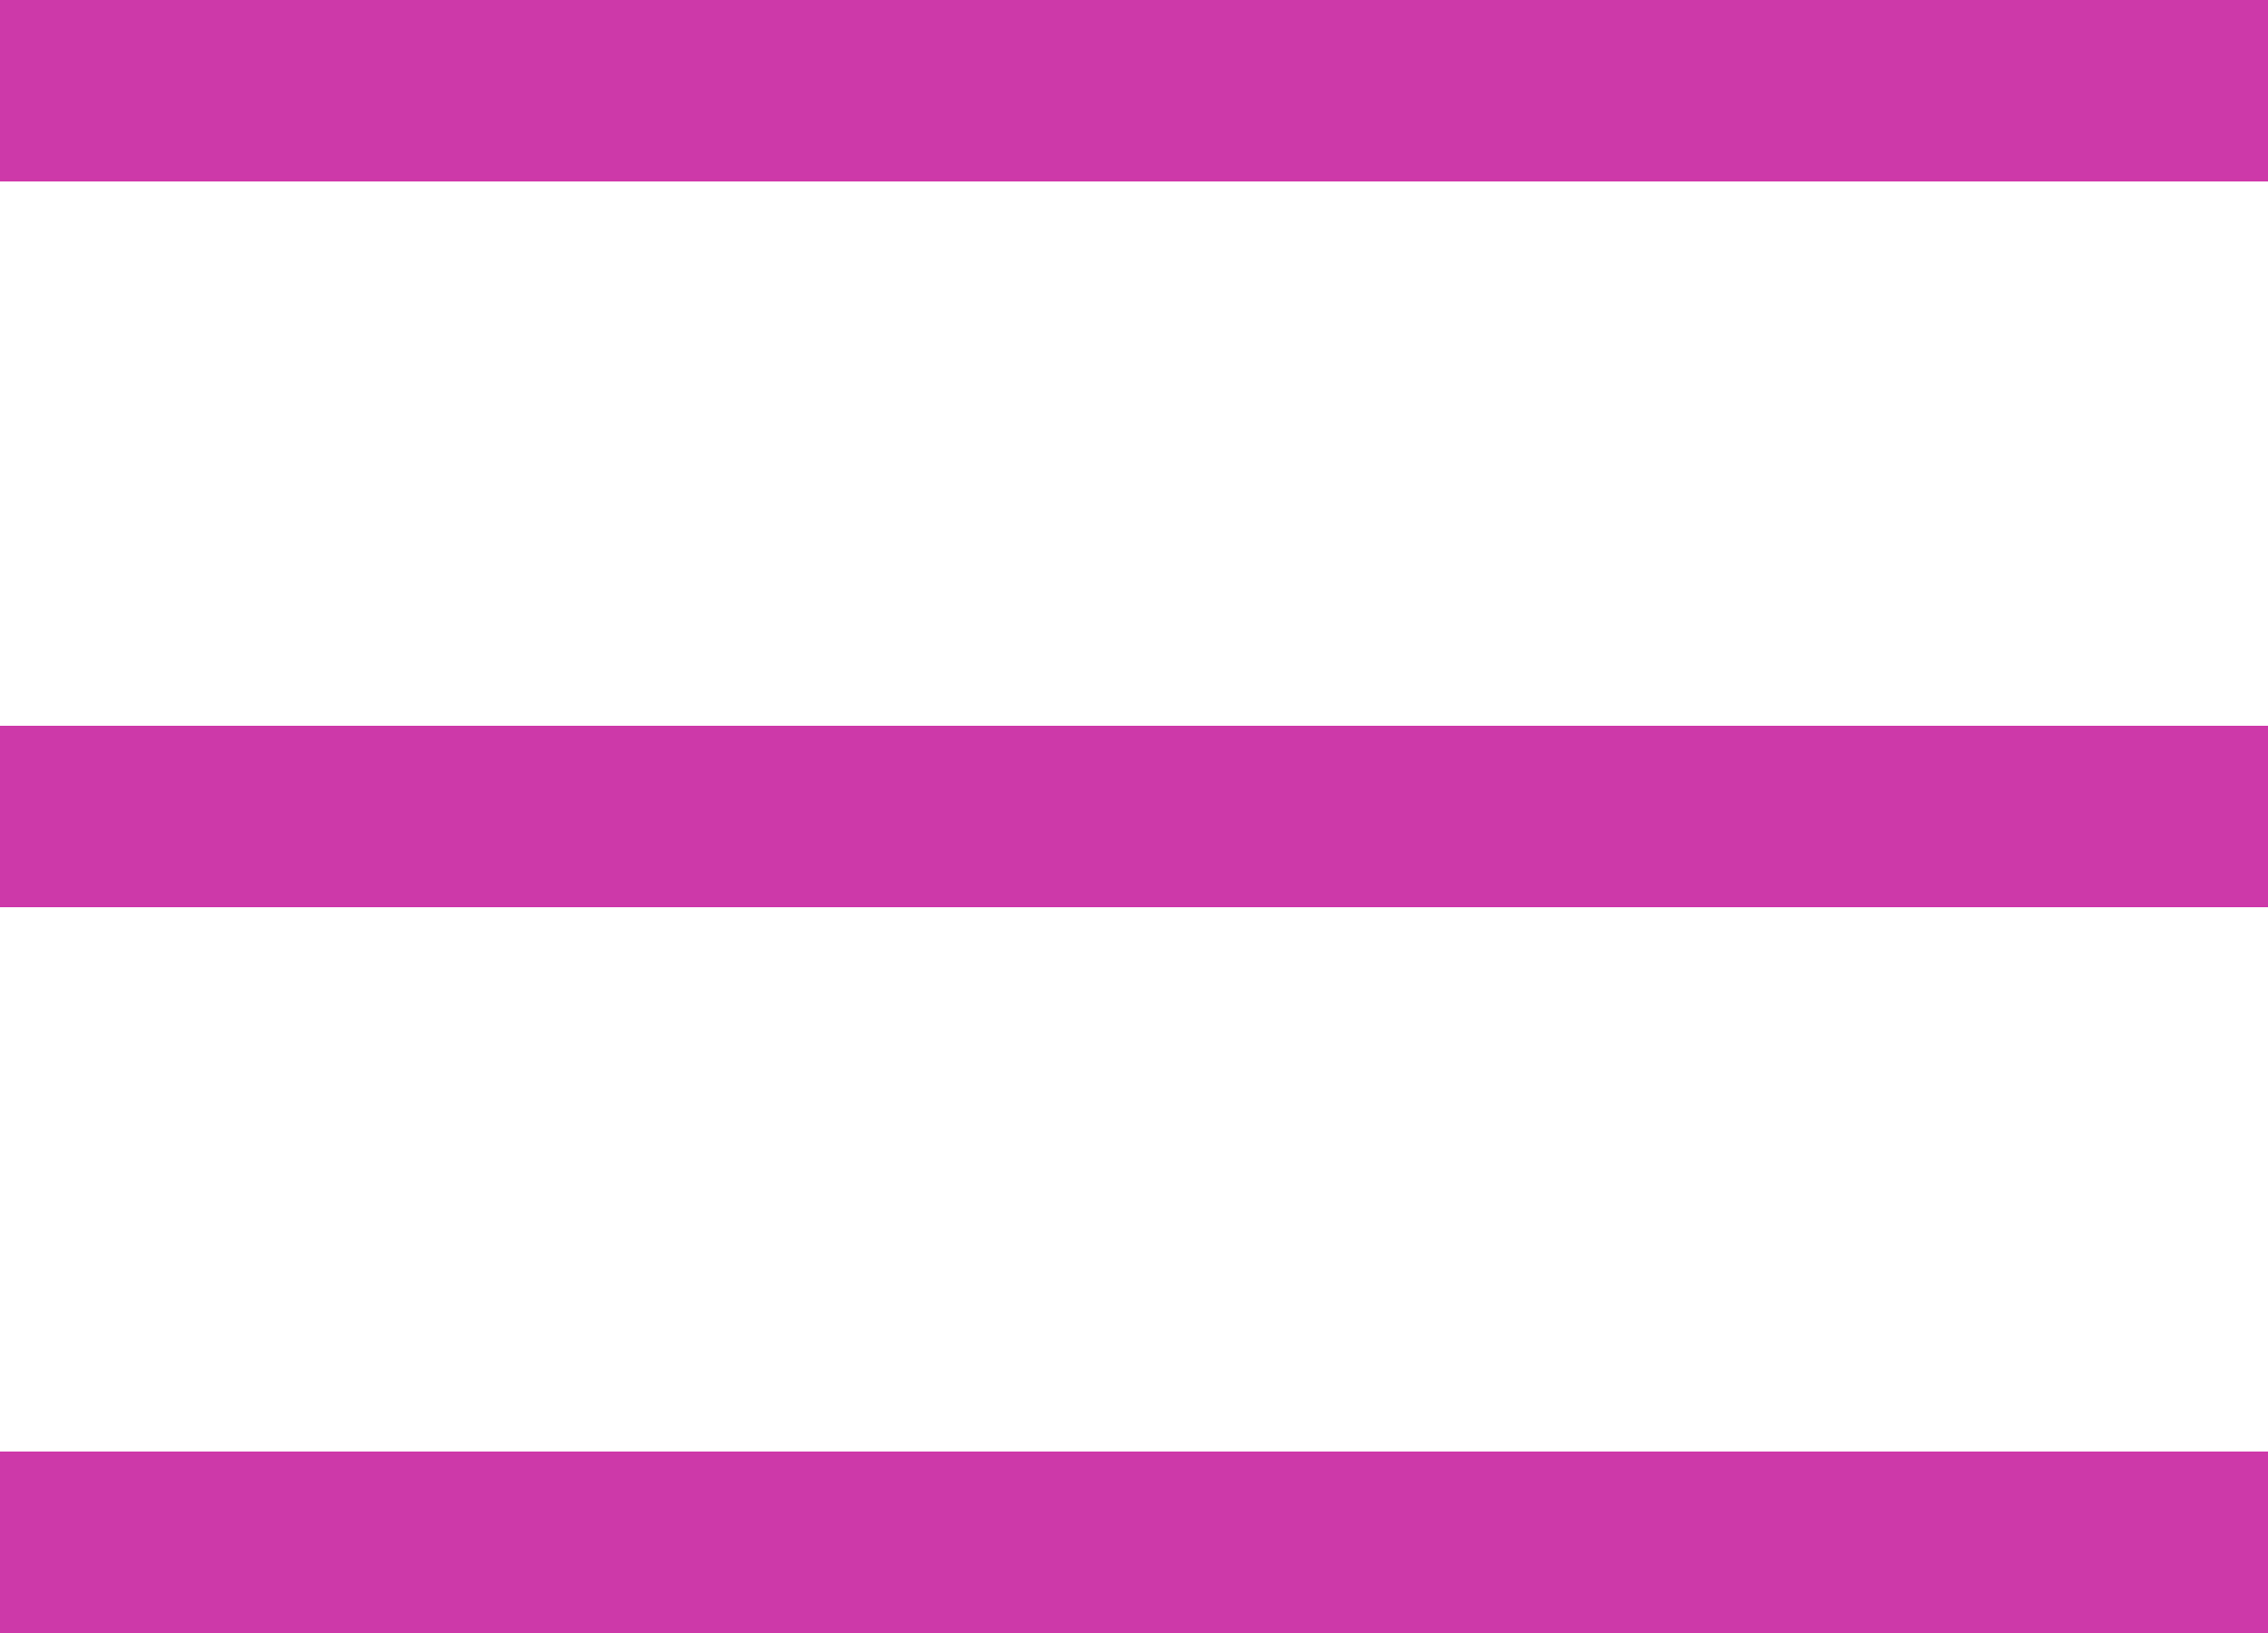 <svg width="25" height="18" viewBox="0 0 25 18" fill="none" xmlns="http://www.w3.org/2000/svg">
<line y1="1" x2="25" y2="1" stroke="#CE39A9" stroke-width="2"/>
<line y1="9" x2="25" y2="9" stroke="#CE39A9" stroke-width="2"/>
<line y1="17" x2="25" y2="17" stroke="#CE39A9" stroke-width="2"/>
</svg>
